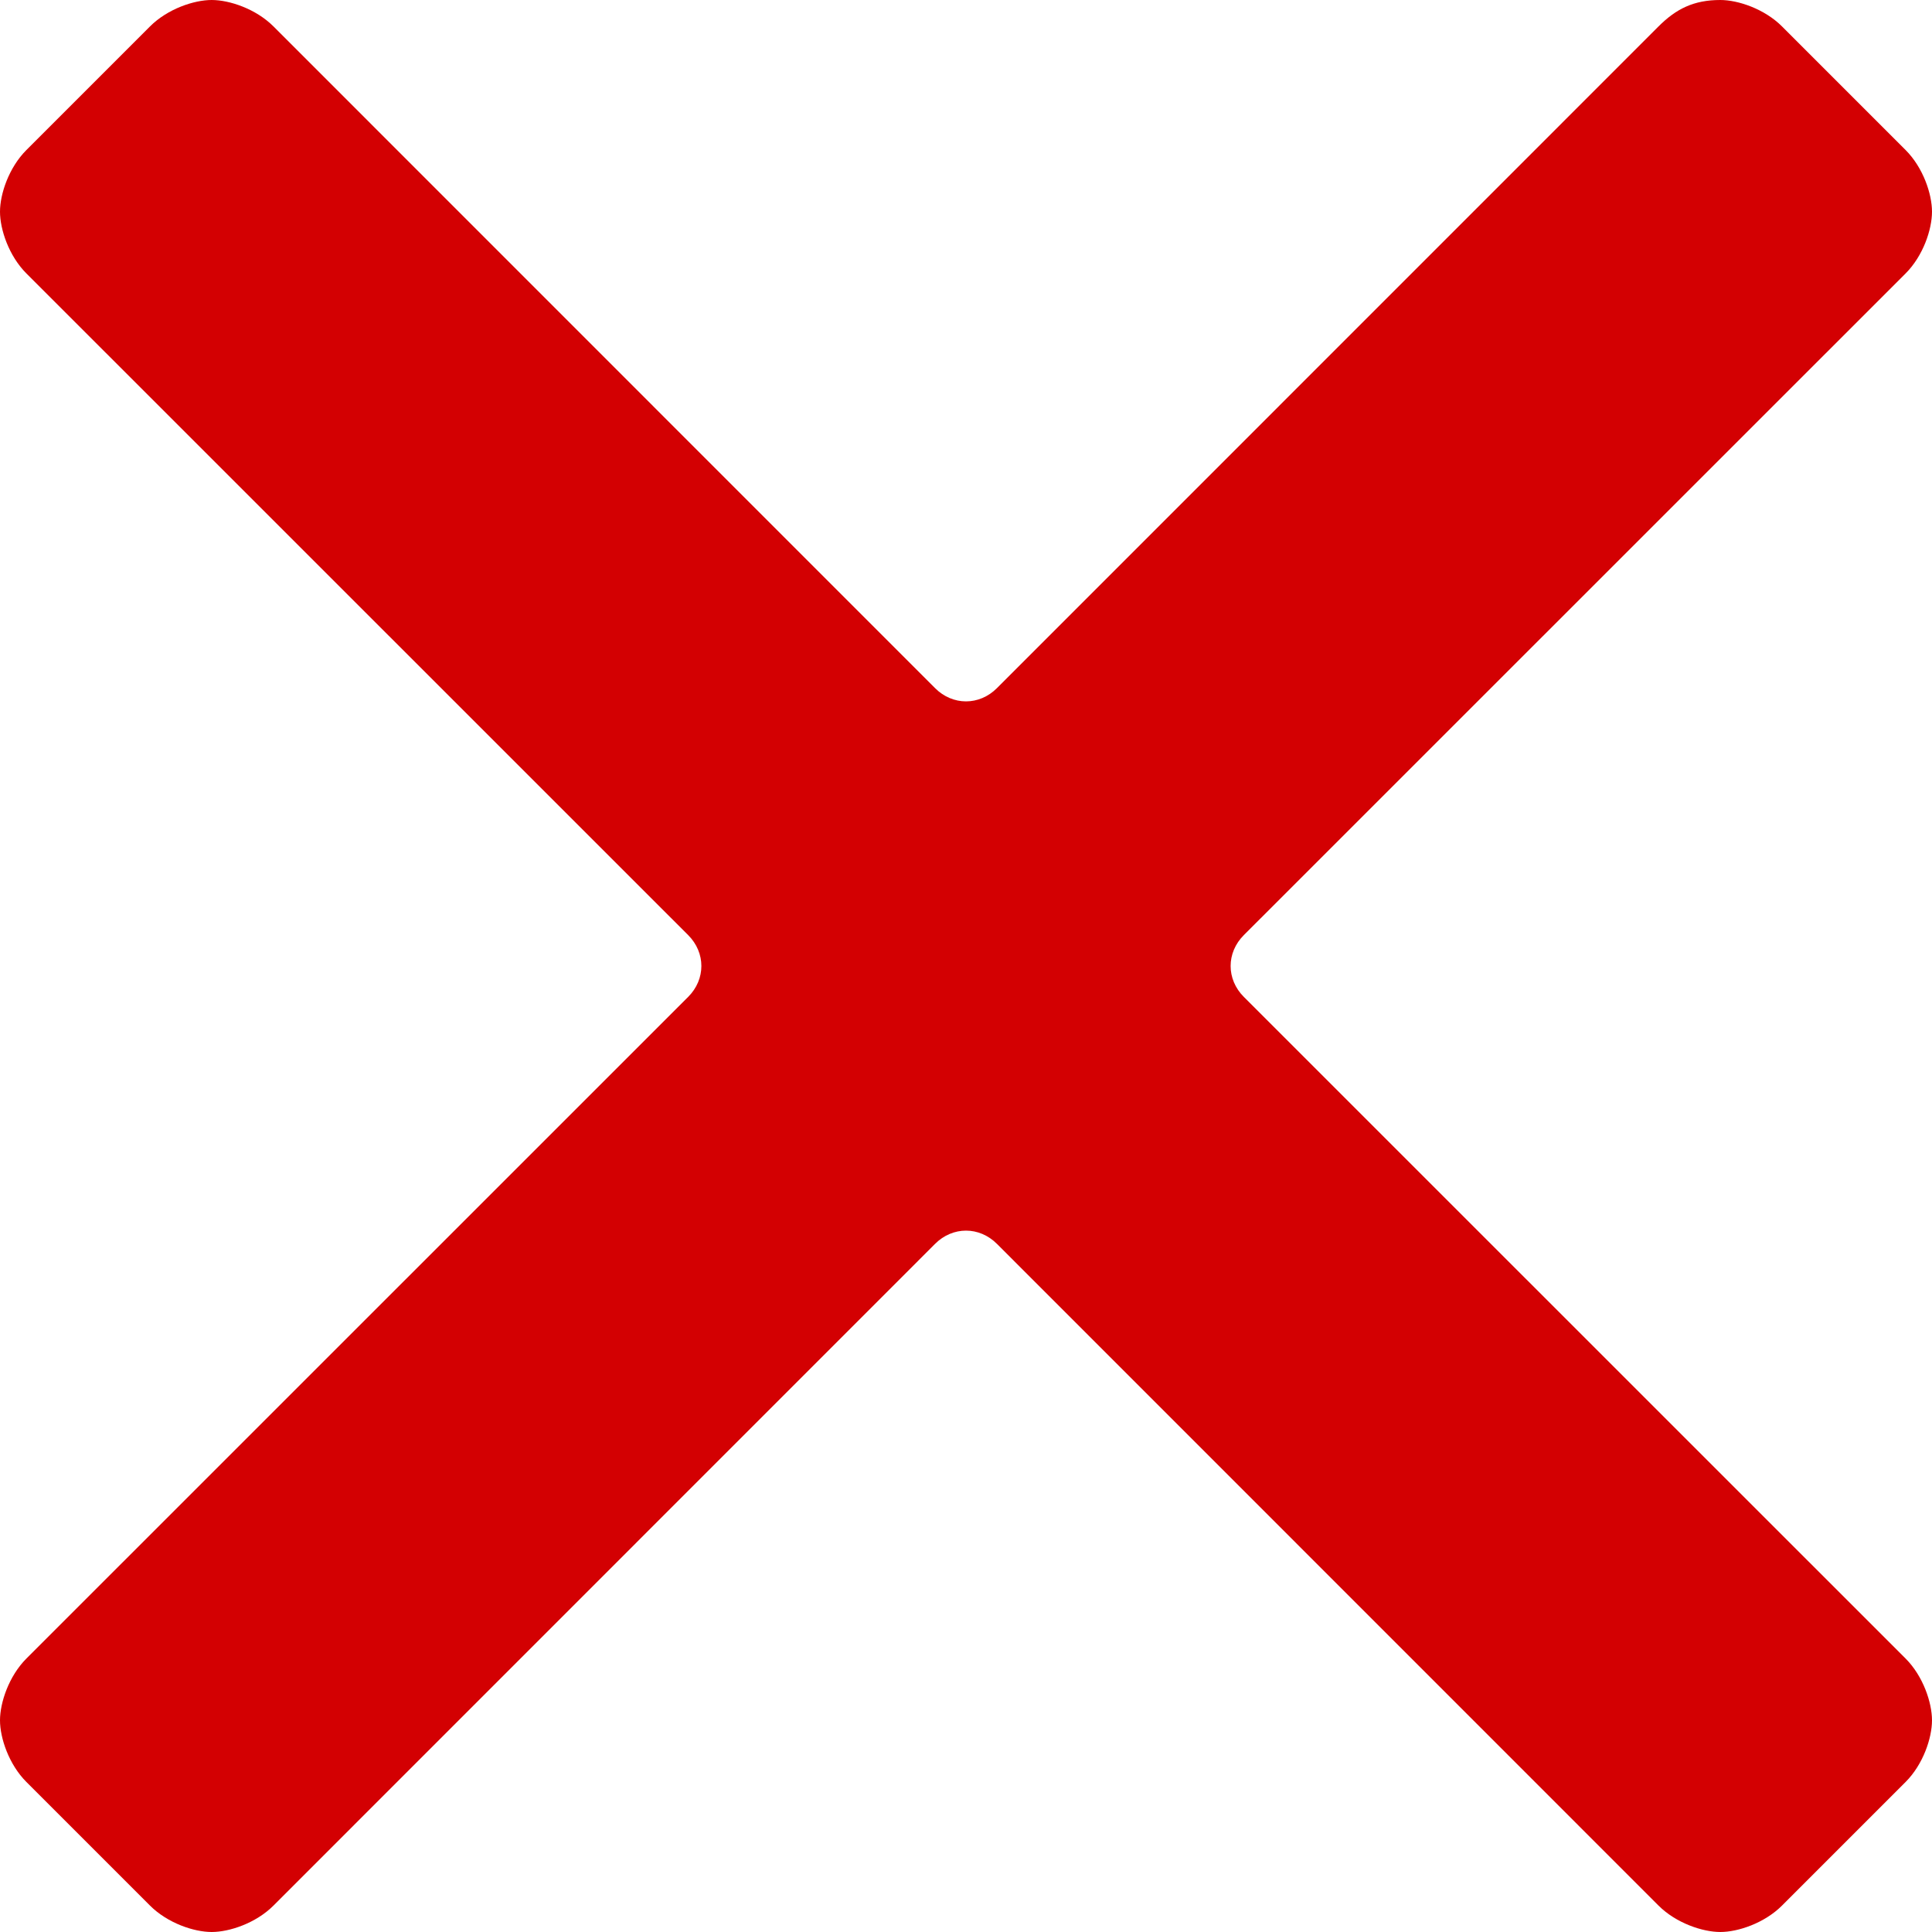 <svg width="16" height="16" viewBox="0 0 16 16" fill="none" xmlns="http://www.w3.org/2000/svg">
<path d="M10.301 8.256C10.155 8.11 10.155 7.89 10.301 7.744L15.781 2.265C15.927 2.119 16 1.9 16 1.753C16 1.607 15.927 1.388 15.781 1.242L14.758 0.219C14.612 0.073 14.393 0 14.247 0C14.027 0 13.881 0.073 13.735 0.219L8.256 5.699C8.11 5.845 7.89 5.845 7.744 5.699L2.265 0.219C2.119 0.073 1.9 0 1.753 0C1.607 0 1.388 0.073 1.242 0.219L0.219 1.242C0.073 1.388 0 1.607 0 1.753C0 1.9 0.073 2.119 0.219 2.265L5.699 7.744C5.845 7.89 5.845 8.11 5.699 8.256L0.219 13.735C0.073 13.881 0 14.101 0 14.247C0 14.393 0.073 14.612 0.219 14.758L1.242 15.781C1.388 15.927 1.607 16 1.753 16C1.9 16 2.119 15.927 2.265 15.781L7.744 10.301C7.89 10.155 8.11 10.155 8.256 10.301L13.735 15.781C13.881 15.927 14.101 16 14.247 16C14.393 16 14.612 15.927 14.758 15.781L15.781 14.758C15.927 14.612 16 14.393 16 14.247C16 14.101 15.927 13.881 15.781 13.735L10.301 8.256Z" fill="#D30002"/>
</svg>
